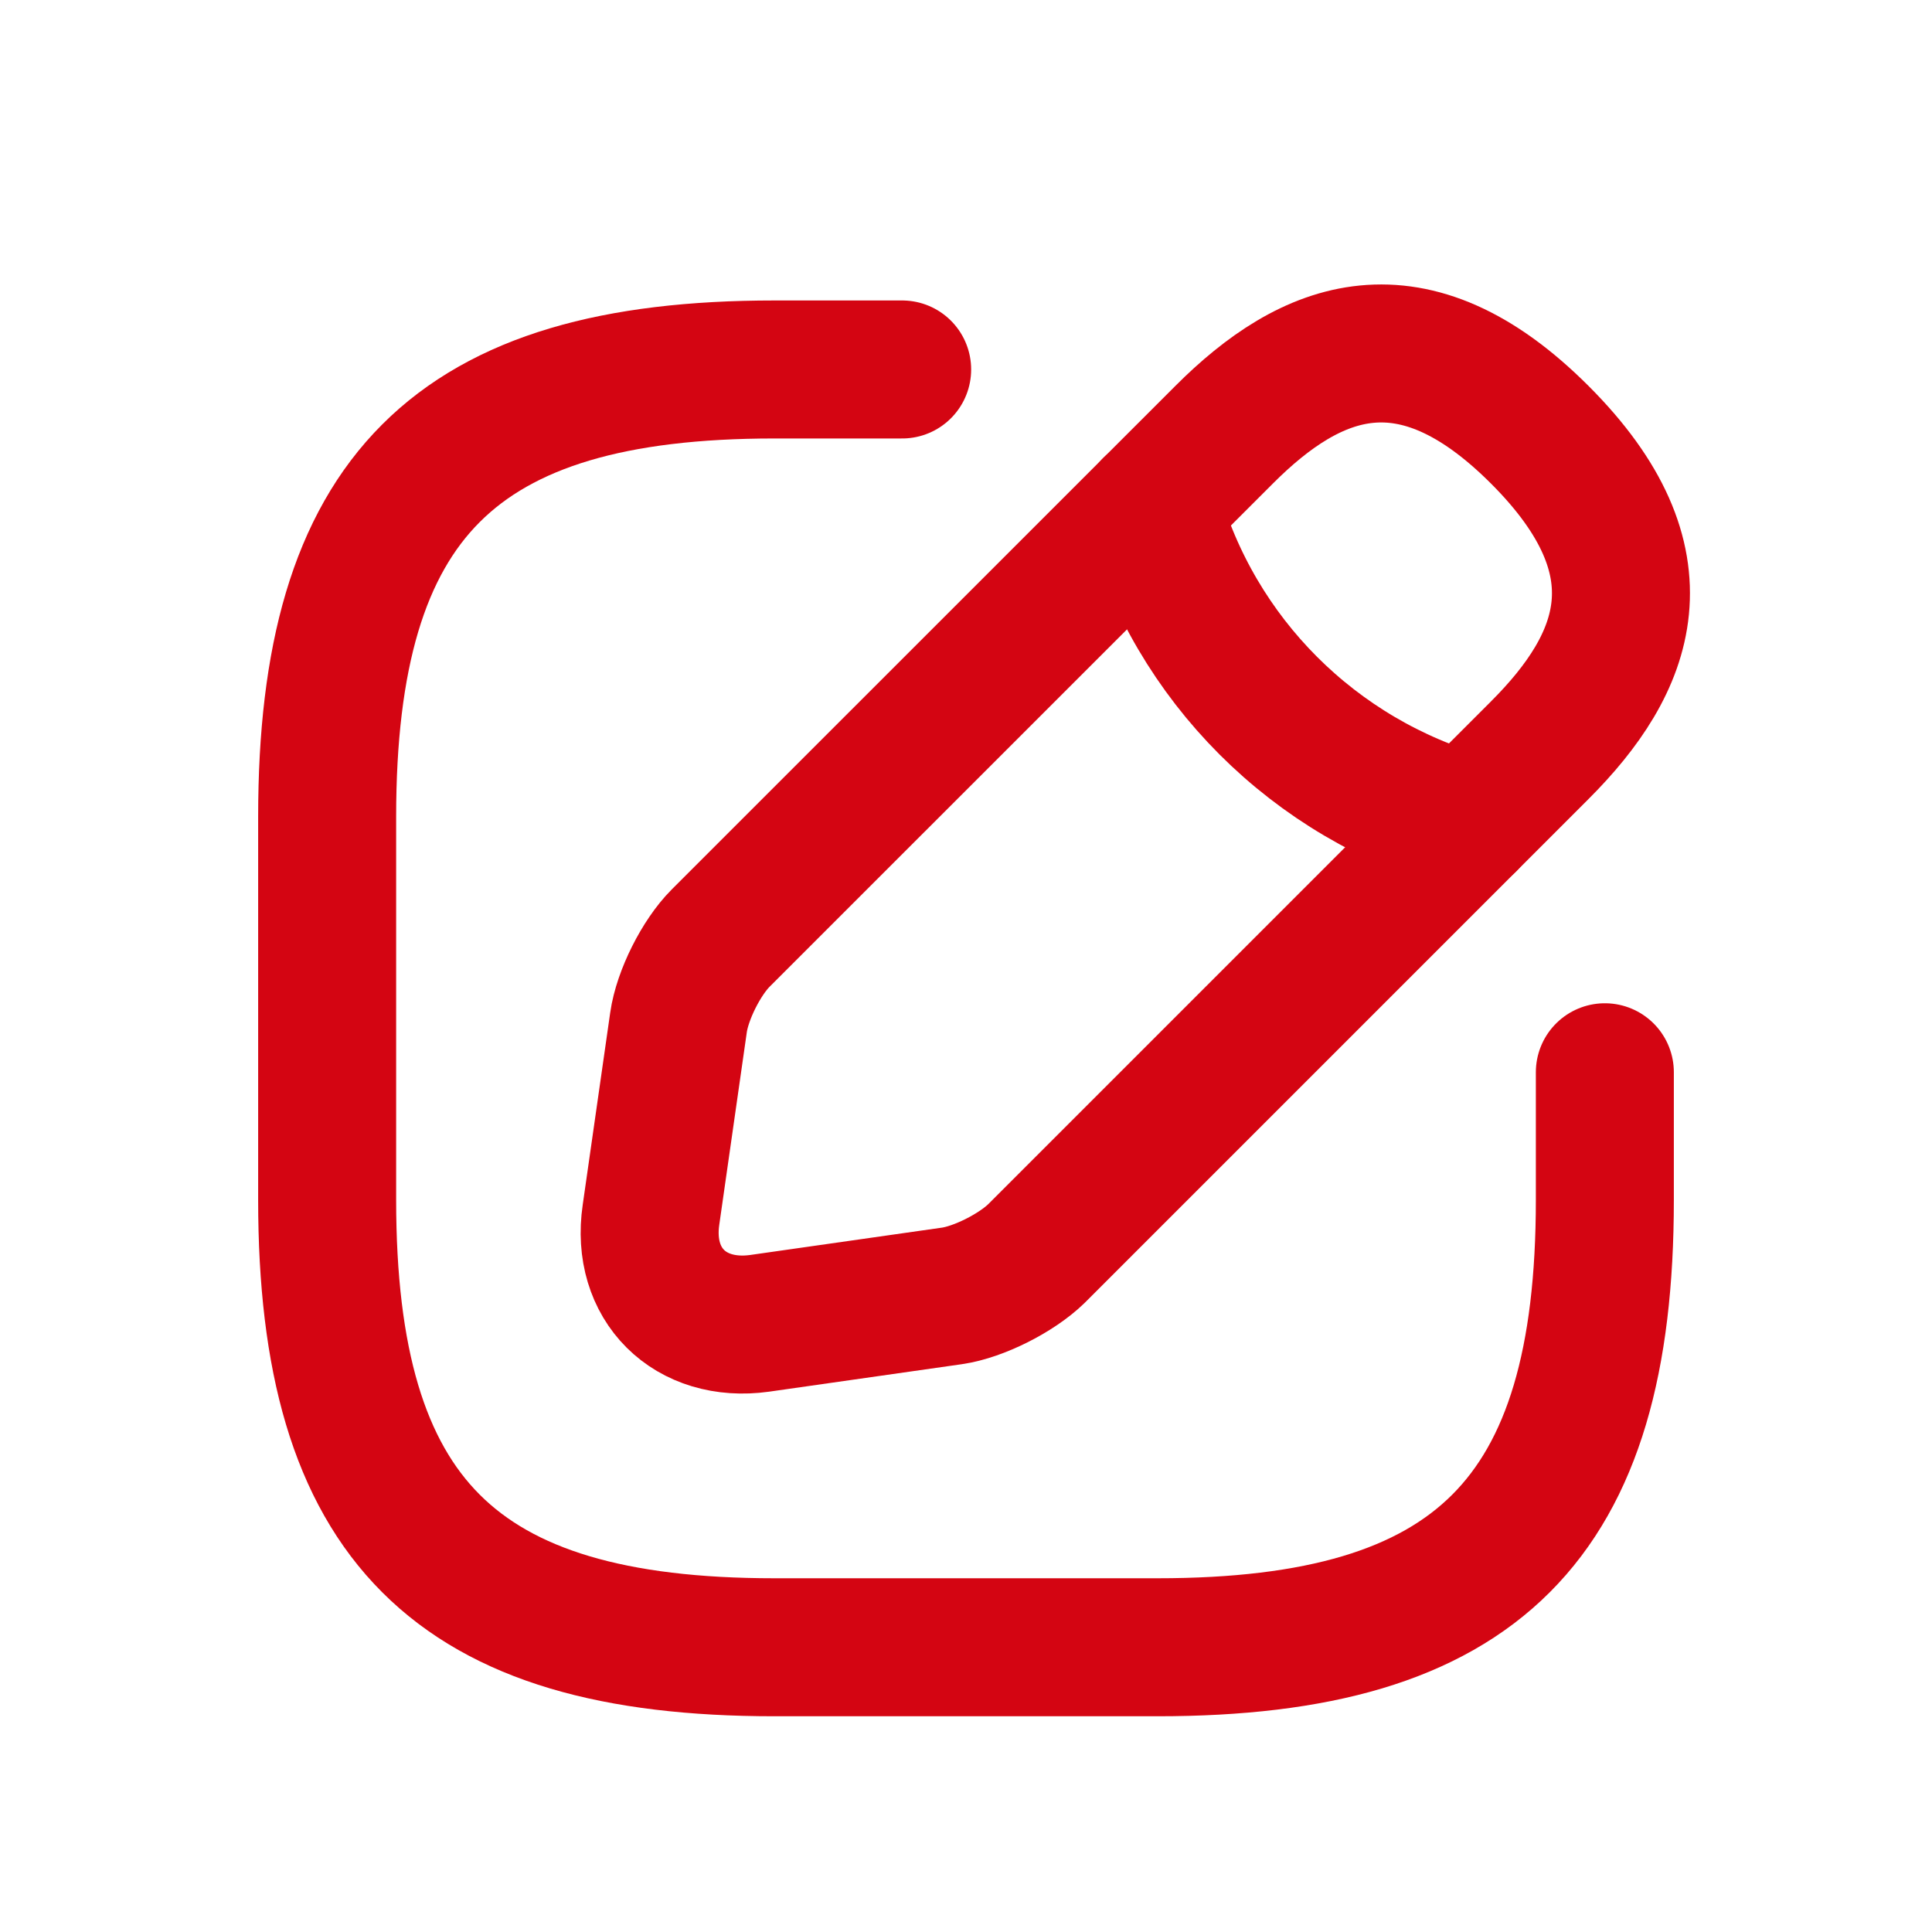 <svg width="21" height="21" viewBox="0 0 21 21" fill="none" xmlns="http://www.w3.org/2000/svg">
<path d="M9.806 4.016H8.417C4.944 4.016 3.556 5.405 3.556 8.877V13.044C3.556 16.516 4.944 17.905 8.417 17.905H12.583C16.055 17.905 17.444 16.516 17.444 13.044V11.655" stroke="#D40512" stroke-width="1.5" stroke-linecap="round" stroke-linejoin="round"/>
<path d="M13.306 4.725L7.833 10.197C7.625 10.405 7.417 10.815 7.375 11.114L7.076 13.204C6.965 13.961 7.5 14.489 8.257 14.384L10.347 14.086C10.639 14.044 11.049 13.836 11.264 13.627L16.736 8.155C17.681 7.211 18.125 6.113 16.736 4.725C15.347 3.336 14.25 3.78 13.306 4.725Z" stroke="#D40512" stroke-width="1.5" stroke-miterlimit="10" stroke-linecap="round" stroke-linejoin="round"/>
<path d="M12.521 5.509C12.986 7.169 14.285 8.468 15.951 8.94" stroke="#D40512" stroke-width="1.5" stroke-miterlimit="10" stroke-linecap="round" stroke-linejoin="round"/>
</svg>
